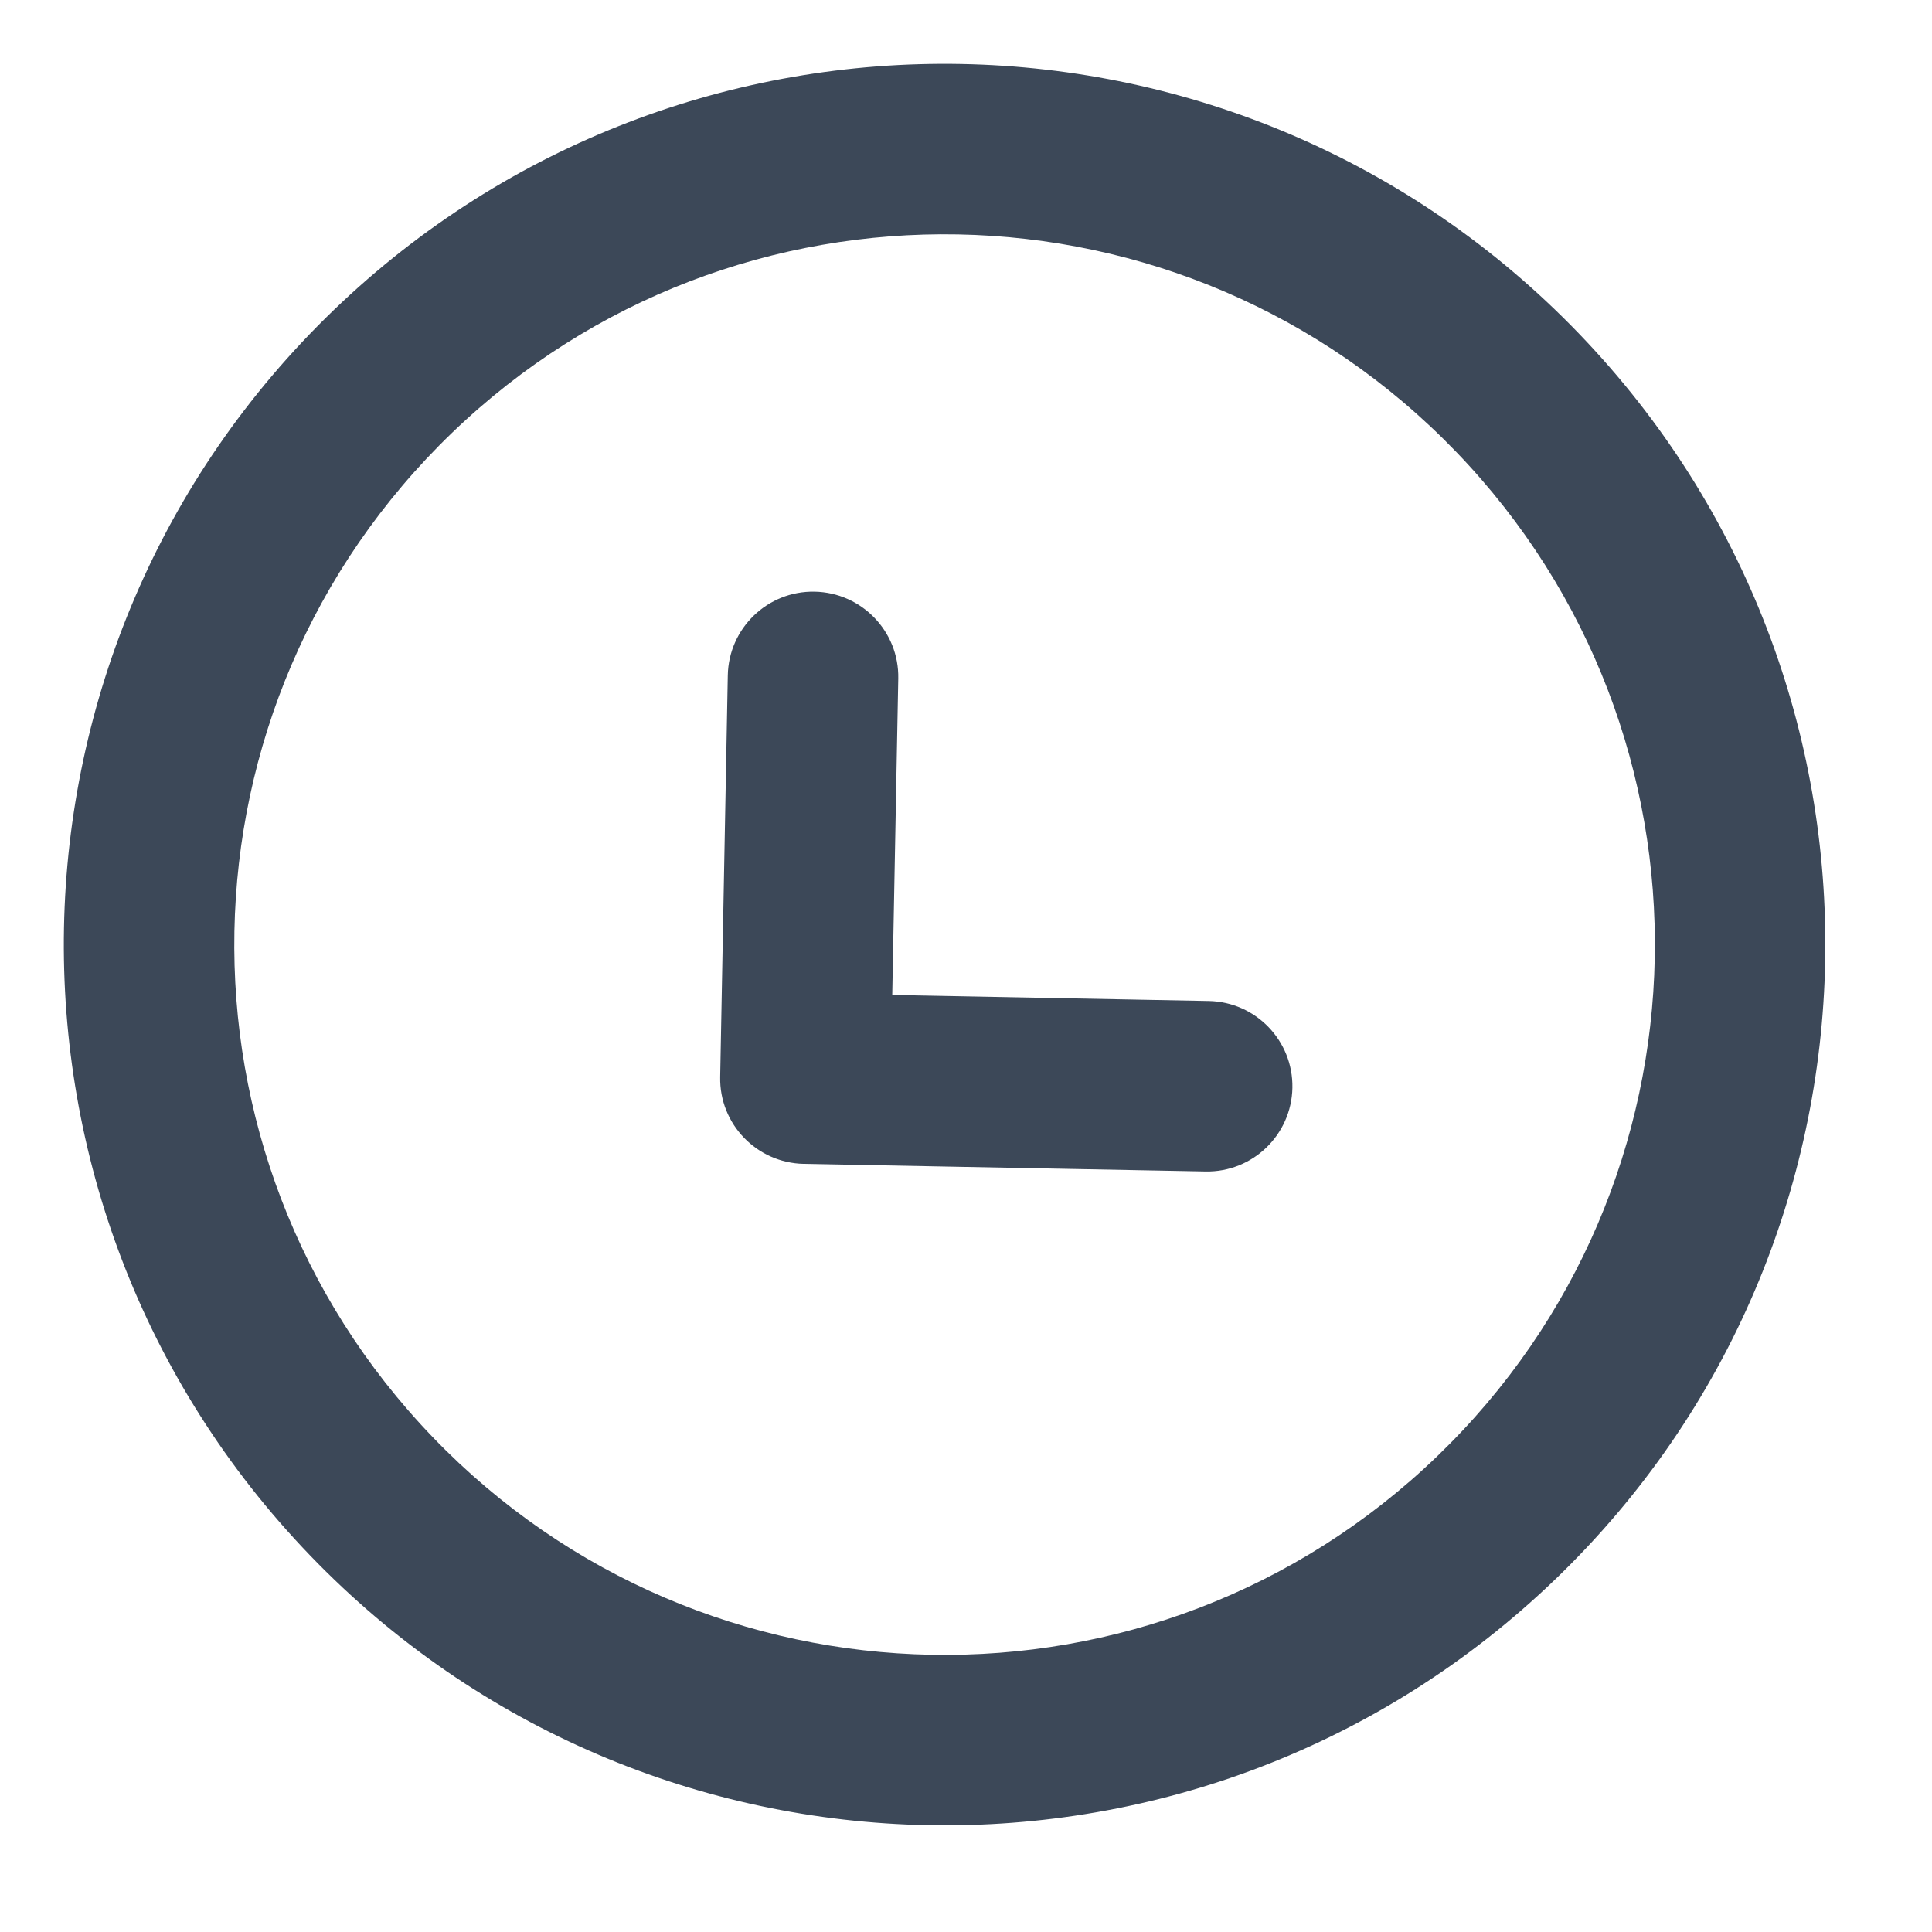 <svg viewBox="0 0 17 17" fill="none" xmlns="http://www.w3.org/2000/svg">
<path fill-rule="evenodd" clip-rule="evenodd" d="M2.936 2.729C6.02 -0.24 10.926 -0.147 13.894 2.936C16.863 6.02 16.77 10.926 13.687 13.895C10.604 16.863 5.697 16.77 2.729 13.687C-0.24 10.604 -0.147 5.698 2.936 2.729ZM3.977 3.809C1.49 6.204 1.415 10.16 3.809 12.647C6.203 15.133 10.16 15.208 12.646 12.814C15.133 10.42 15.208 6.463 12.814 3.977C10.42 1.49 6.463 1.415 3.977 3.809ZM11.372 9.572C11.38 9.158 11.05 8.816 10.636 8.808L7.851 8.755L7.904 5.97C7.912 5.556 7.582 5.214 7.168 5.206C6.754 5.198 6.412 5.528 6.404 5.942L6.337 9.477C6.329 9.891 6.659 10.233 7.073 10.241L10.608 10.308C11.022 10.316 11.364 9.986 11.372 9.572Z" fill="#3C4858"/>
</svg>
